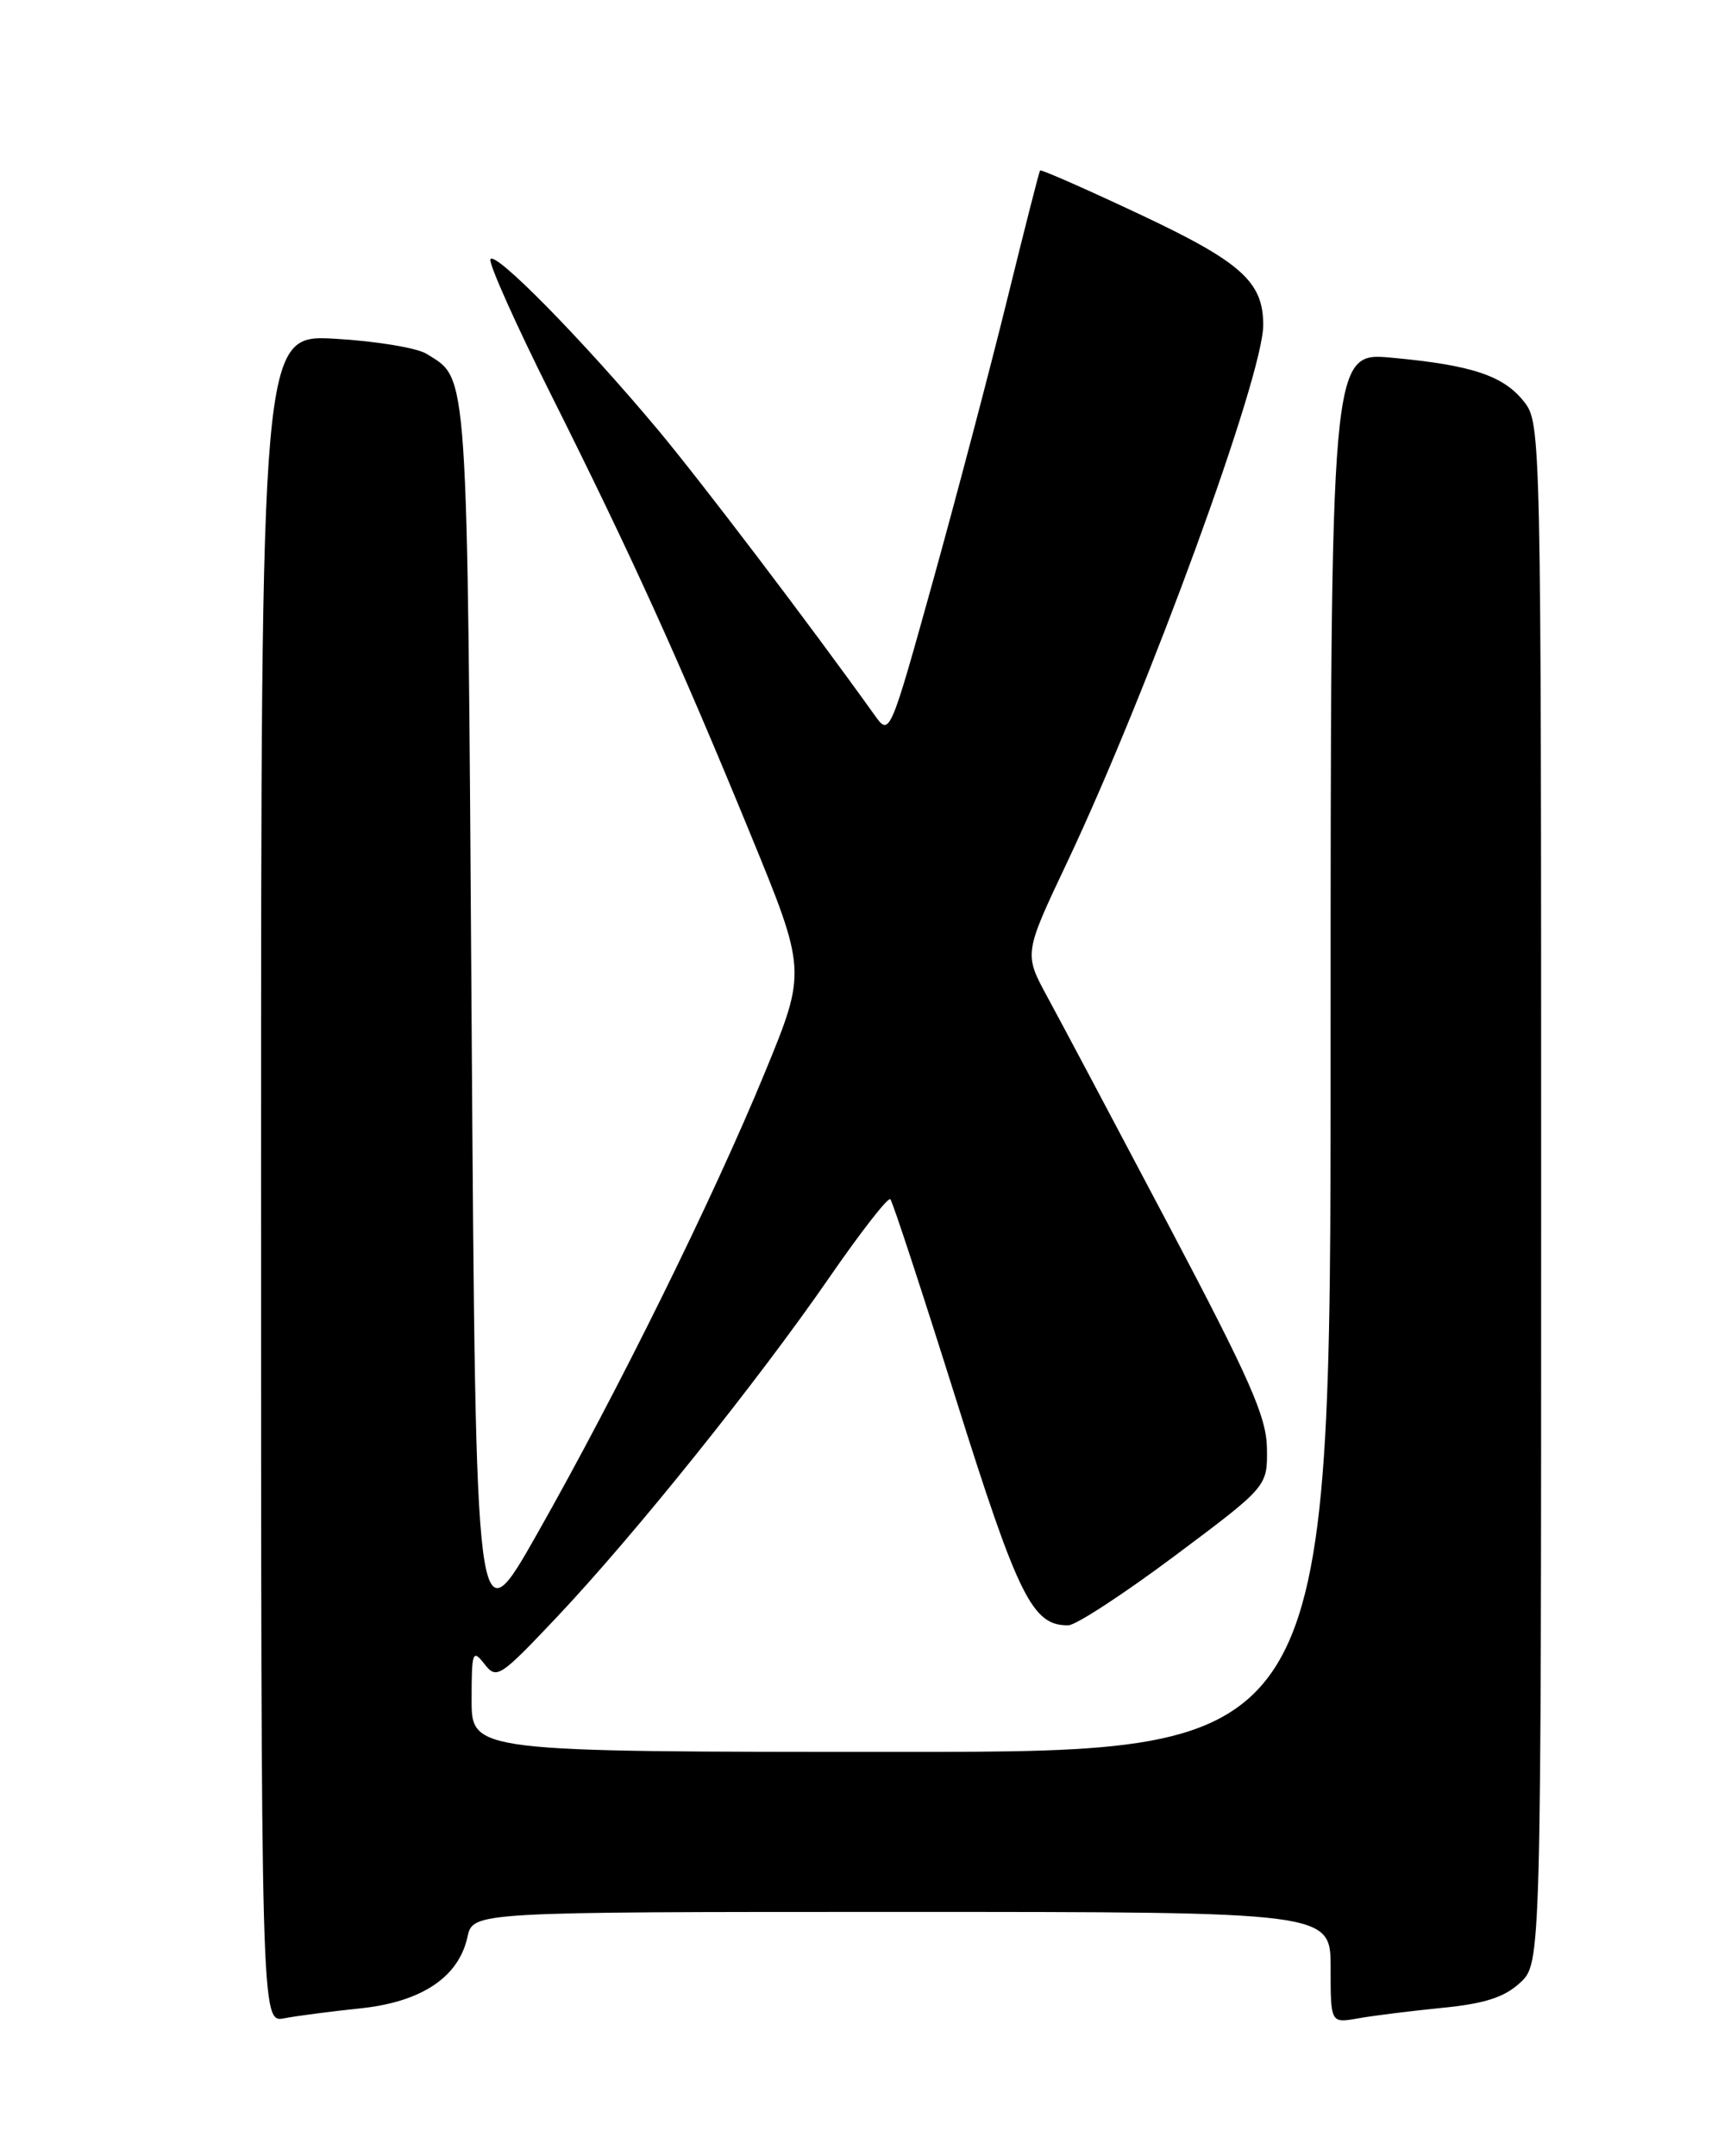 <?xml version="1.0" encoding="UTF-8" standalone="no"?>
<!DOCTYPE svg PUBLIC "-//W3C//DTD SVG 1.1//EN" "http://www.w3.org/Graphics/SVG/1.1/DTD/svg11.dtd" >
<svg xmlns="http://www.w3.org/2000/svg" xmlns:xlink="http://www.w3.org/1999/xlink" version="1.1" viewBox="0 0 204 256">
 <g >
 <path fill="currentColor"
d=" M 42.80 238.45 C 50.05 237.69 54.46 234.76 55.51 229.97 C 56.16 227.00 56.16 227.00 107.08 227.00 C 158.00 227.00 158.00 227.00 158.00 233.61 C 158.00 240.22 158.00 240.22 161.25 239.64 C 163.04 239.32 167.54 238.76 171.25 238.39 C 176.31 237.89 178.63 237.14 180.50 235.41 C 183.00 233.10 183.00 233.10 183.00 141.68 C 183.00 51.55 182.97 50.23 180.98 47.71 C 178.54 44.60 174.79 43.35 165.25 42.47 C 158.00 41.80 158.00 41.80 158.00 124.90 C 158.00 208.00 158.00 208.00 107.00 208.00 C 56.00 208.00 56.00 208.00 56.00 201.81 C 56.00 196.09 56.12 195.77 57.52 197.56 C 58.97 199.42 59.33 199.18 66.12 192.00 C 75.32 182.26 89.92 164.07 98.46 151.70 C 102.18 146.31 105.45 142.11 105.72 142.38 C 105.99 142.65 109.50 153.36 113.53 166.17 C 120.91 189.64 122.60 193.04 126.86 192.97 C 127.76 192.96 133.45 189.24 139.50 184.72 C 150.50 176.49 150.50 176.49 150.44 171.99 C 150.40 168.25 148.46 163.85 138.78 145.50 C 132.39 133.40 125.91 121.19 124.37 118.37 C 121.58 113.23 121.58 113.23 126.72 102.37 C 136.40 81.89 150.00 44.64 150.00 38.59 C 150.00 33.44 147.39 31.11 135.22 25.39 C 128.88 22.41 123.61 20.09 123.50 20.24 C 123.39 20.38 121.64 27.25 119.61 35.50 C 117.58 43.75 113.61 58.81 110.79 68.96 C 105.68 87.32 105.64 87.40 103.89 84.96 C 96.12 74.10 83.27 57.19 78.10 51.00 C 69.17 40.33 58.63 29.60 58.23 30.80 C 58.05 31.36 61.28 38.58 65.42 46.84 C 74.97 65.91 80.61 78.34 89.05 98.89 C 95.78 115.28 95.78 115.28 90.83 127.32 C 84.66 142.32 73.39 165.15 63.81 182.06 C 56.50 194.97 56.50 194.97 56.00 121.23 C 55.47 42.58 55.64 45.13 50.65 42.01 C 49.51 41.30 44.63 40.50 39.79 40.22 C 31.00 39.72 31.00 39.72 31.00 139.94 C 31.00 240.16 31.00 240.16 33.75 239.63 C 35.26 239.34 39.33 238.81 42.80 238.45 Z "/>
</g>
</svg>